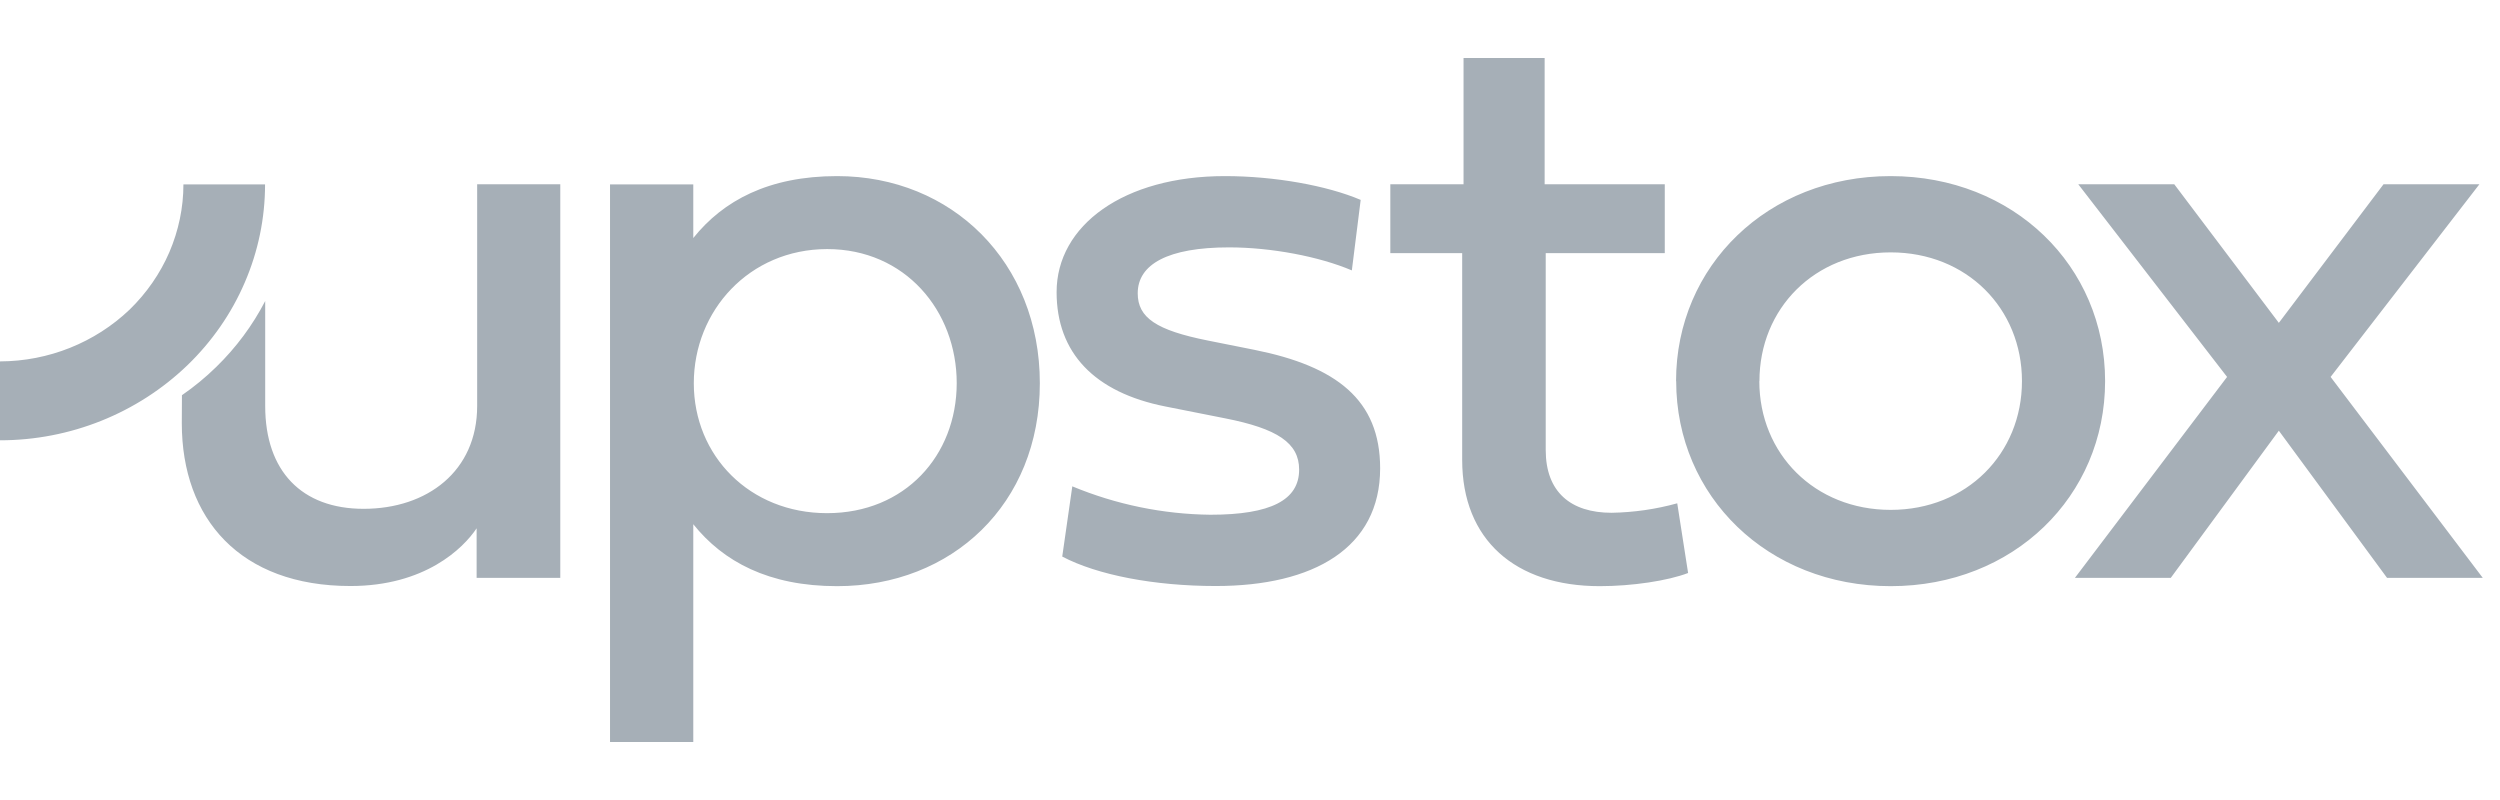 <svg width="125" height="40" viewBox="0 0 125 40" fill="none" xmlns="http://www.w3.org/2000/svg">
<g clip-path="url(#clip0_84_318)">
<path fill-rule="evenodd" clip-rule="evenodd" d="M83.239 9.213V12.658H77.286V22.502C77.286 24.593 78.526 25.639 80.584 25.639C81.697 25.619 82.796 25.461 83.862 25.165L84.405 28.65C83.393 29.038 81.61 29.308 79.987 29.308C75.764 29.308 73.109 26.993 73.109 22.995V12.658H69.516V9.213H73.177V2.9H77.232V9.213H83.239ZM60.379 17.024C57.831 16.512 56.886 15.893 56.886 14.664C56.886 13.211 58.401 12.369 61.451 12.369C63.55 12.369 65.956 12.823 67.592 13.52L68.034 9.995C66.352 9.278 63.724 8.805 61.243 8.805C56.196 8.805 52.83 11.264 52.83 14.605C52.83 17.643 54.721 19.622 58.274 20.325L61.257 20.917C63.865 21.43 64.957 22.147 64.957 23.482C64.957 25.001 63.543 25.737 60.52 25.737C58.147 25.711 55.8 25.224 53.615 24.317L53.112 27.828C54.855 28.749 57.717 29.301 60.788 29.301C65.688 29.301 69.007 27.394 69.007 23.416C69.007 19.99 66.821 18.313 62.718 17.491L60.379 17.024ZM83.803 19.056C83.803 13.296 88.388 8.805 94.529 8.805C100.669 8.805 105.255 13.296 105.255 19.056C105.255 24.817 100.676 29.308 94.535 29.308C88.395 29.308 83.809 24.817 83.809 19.056H83.803ZM87.966 19.056C87.966 22.686 90.728 25.494 94.535 25.494C98.343 25.494 101.098 22.68 101.098 19.056C101.098 15.427 98.343 12.619 94.535 12.619C90.728 12.619 87.972 15.427 87.972 19.056H87.966ZM108.713 9.213L113.942 16.143L119.177 9.213H123.97L116.53 18.846L124.138 28.893H119.352L113.942 21.535L108.539 28.893H103.746L111.354 18.846L103.913 9.213H108.713ZM34.664 11.902C36.158 10.034 38.431 8.805 41.856 8.805C47.595 8.805 51.992 13.112 51.992 19.162C51.992 25.211 47.595 29.308 41.856 29.308C38.431 29.308 36.158 28.078 34.664 26.211V37.1H30.501V9.219H34.664V11.902ZM34.69 19.162C34.69 22.791 37.486 25.658 41.354 25.658C45.242 25.658 47.83 22.785 47.836 19.162C47.836 15.532 45.249 12.454 41.361 12.454H41.354C37.466 12.461 34.69 15.532 34.69 19.162ZM9.097 19.76C9.707 19.339 10.283 18.866 10.813 18.346C11.805 17.38 12.63 16.268 13.26 15.052V20.299C13.26 23.561 15.09 25.441 18.18 25.441C21.358 25.441 23.858 23.561 23.858 20.299V9.213H28.014V28.893H23.831V26.415C23.161 27.421 21.244 29.301 17.523 29.301C12.013 29.301 9.09 25.941 9.09 21.16L9.097 19.76ZM0 22.015V18.07C2.427 18.063 4.753 17.13 6.482 15.479C7.327 14.657 8.004 13.684 8.467 12.612C8.929 11.534 9.171 10.383 9.171 9.219H13.253C13.253 10.902 12.911 12.566 12.241 14.118C11.577 15.67 10.598 17.077 9.372 18.261C6.871 20.667 3.506 22.015 0 22.015Z" fill="#A6AFB7"/>
</g>
<defs>
<clipPath id="clip0_84_318">
<rect width="124.138" height="38.2" fill="white" transform="translate(0 0.9)"/>
</clipPath>
</defs>
</svg>
